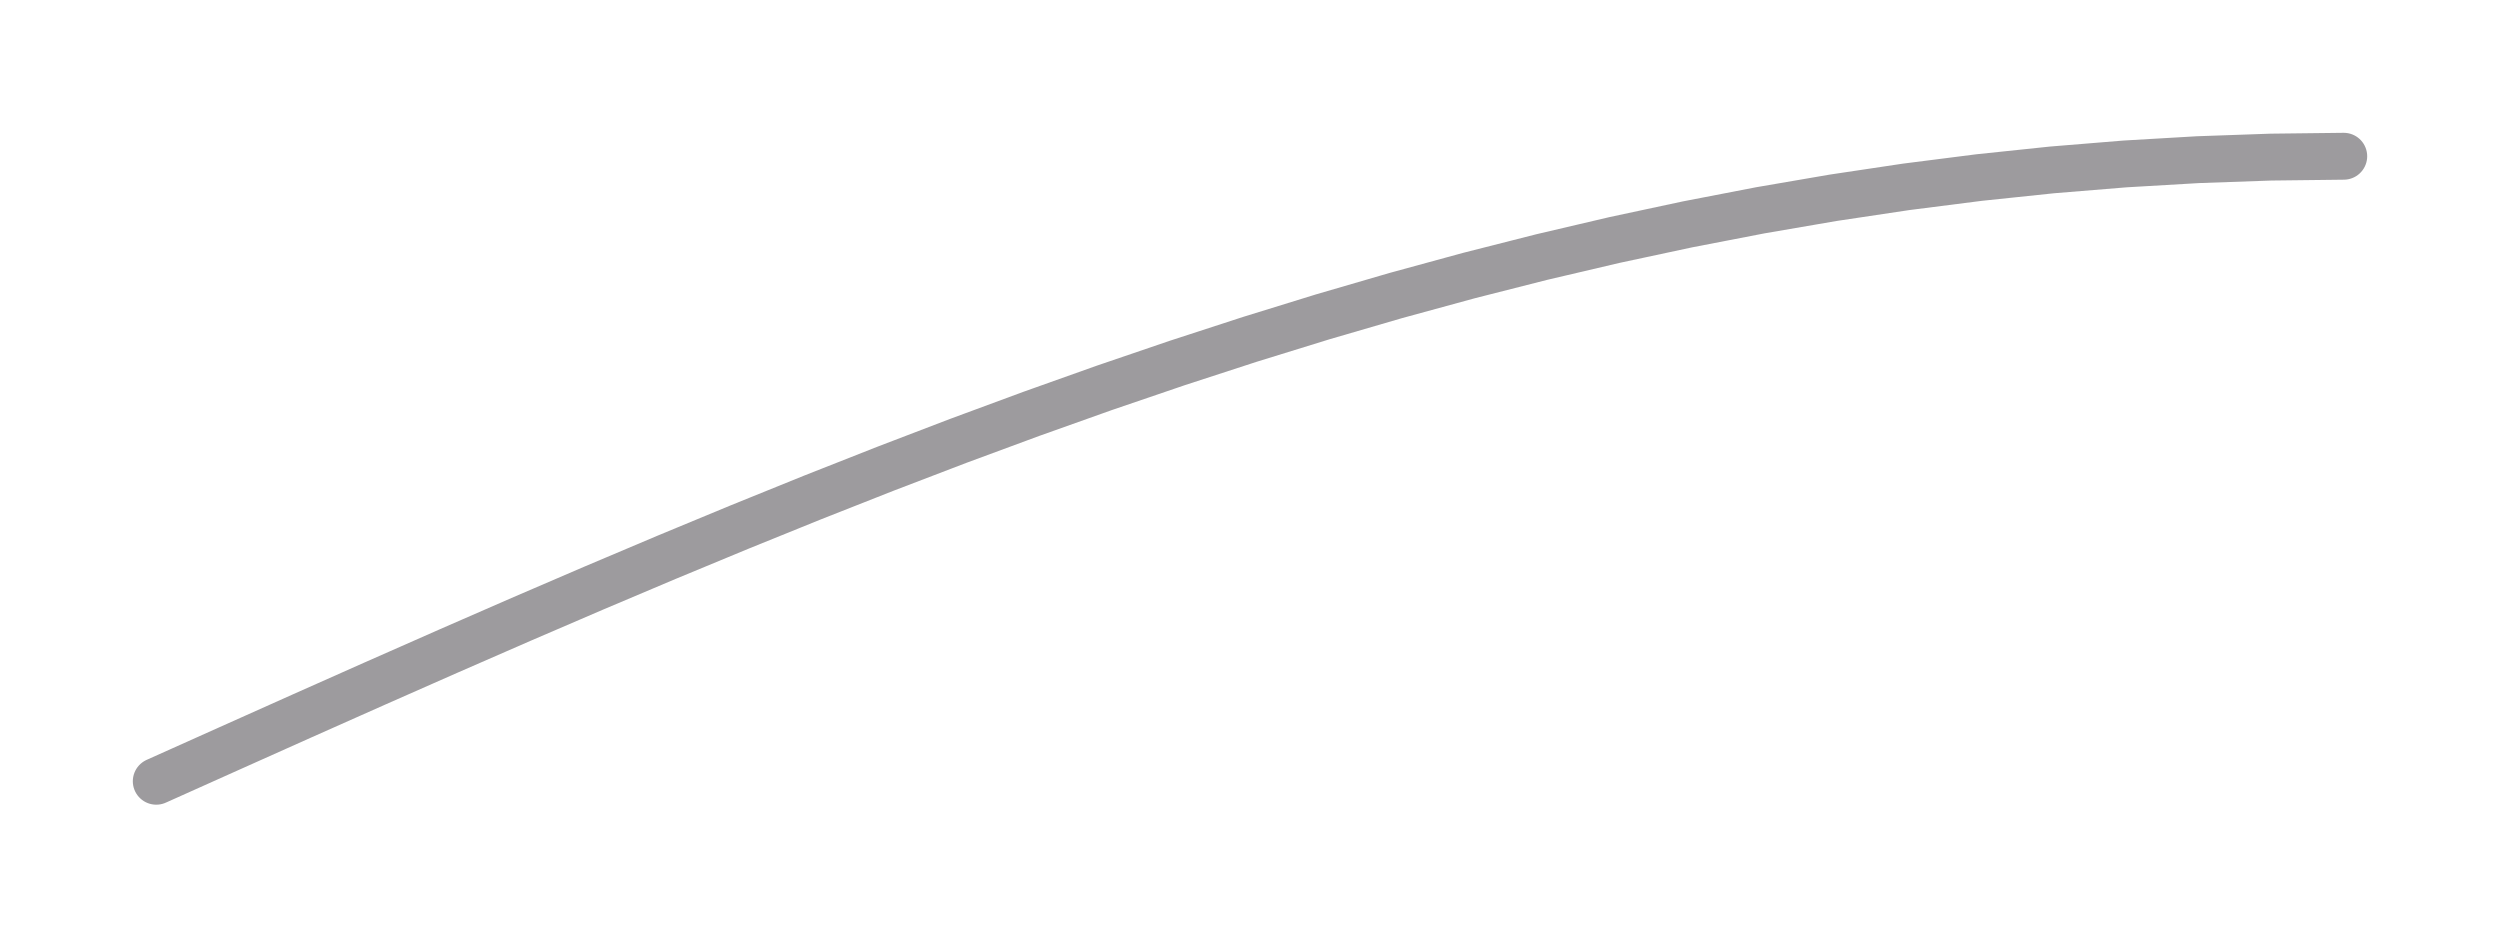 <svg width="160" height="60" xmlns="http://www.w3.org/2000/svg" viewBox="0 0 160 60">
  <!--
  PHP Easing Functions
  Author: Simon André <smn.andre@gmail.com>
  https://github.com/smnandre/easing-functions
  Licence: MIT
  -->
  <title>PHP easeOut Sine function</title>
  <polyline fill="none" stroke="#9d9b9e" stroke-width="3" stroke-linecap="round" points="10,50 14.667,47.907 19.333,45.819 24,43.743 28.667,41.684 33.333,39.647 38,37.639 42.667,35.665 47.333,33.731 52,31.84 56.667,30 61.333,28.214 66,26.489 70.667,24.827 75.333,23.235 80,21.716 84.667,20.274 89.333,18.914 94,17.639 98.667,16.453 103.333,15.359 108,14.36 112.667,13.458 117.333,12.657 122,11.958 126.667,11.363 131.333,10.874 136,10.492 140.667,10.219 145.333,10.055 150,10 "/>
</svg>